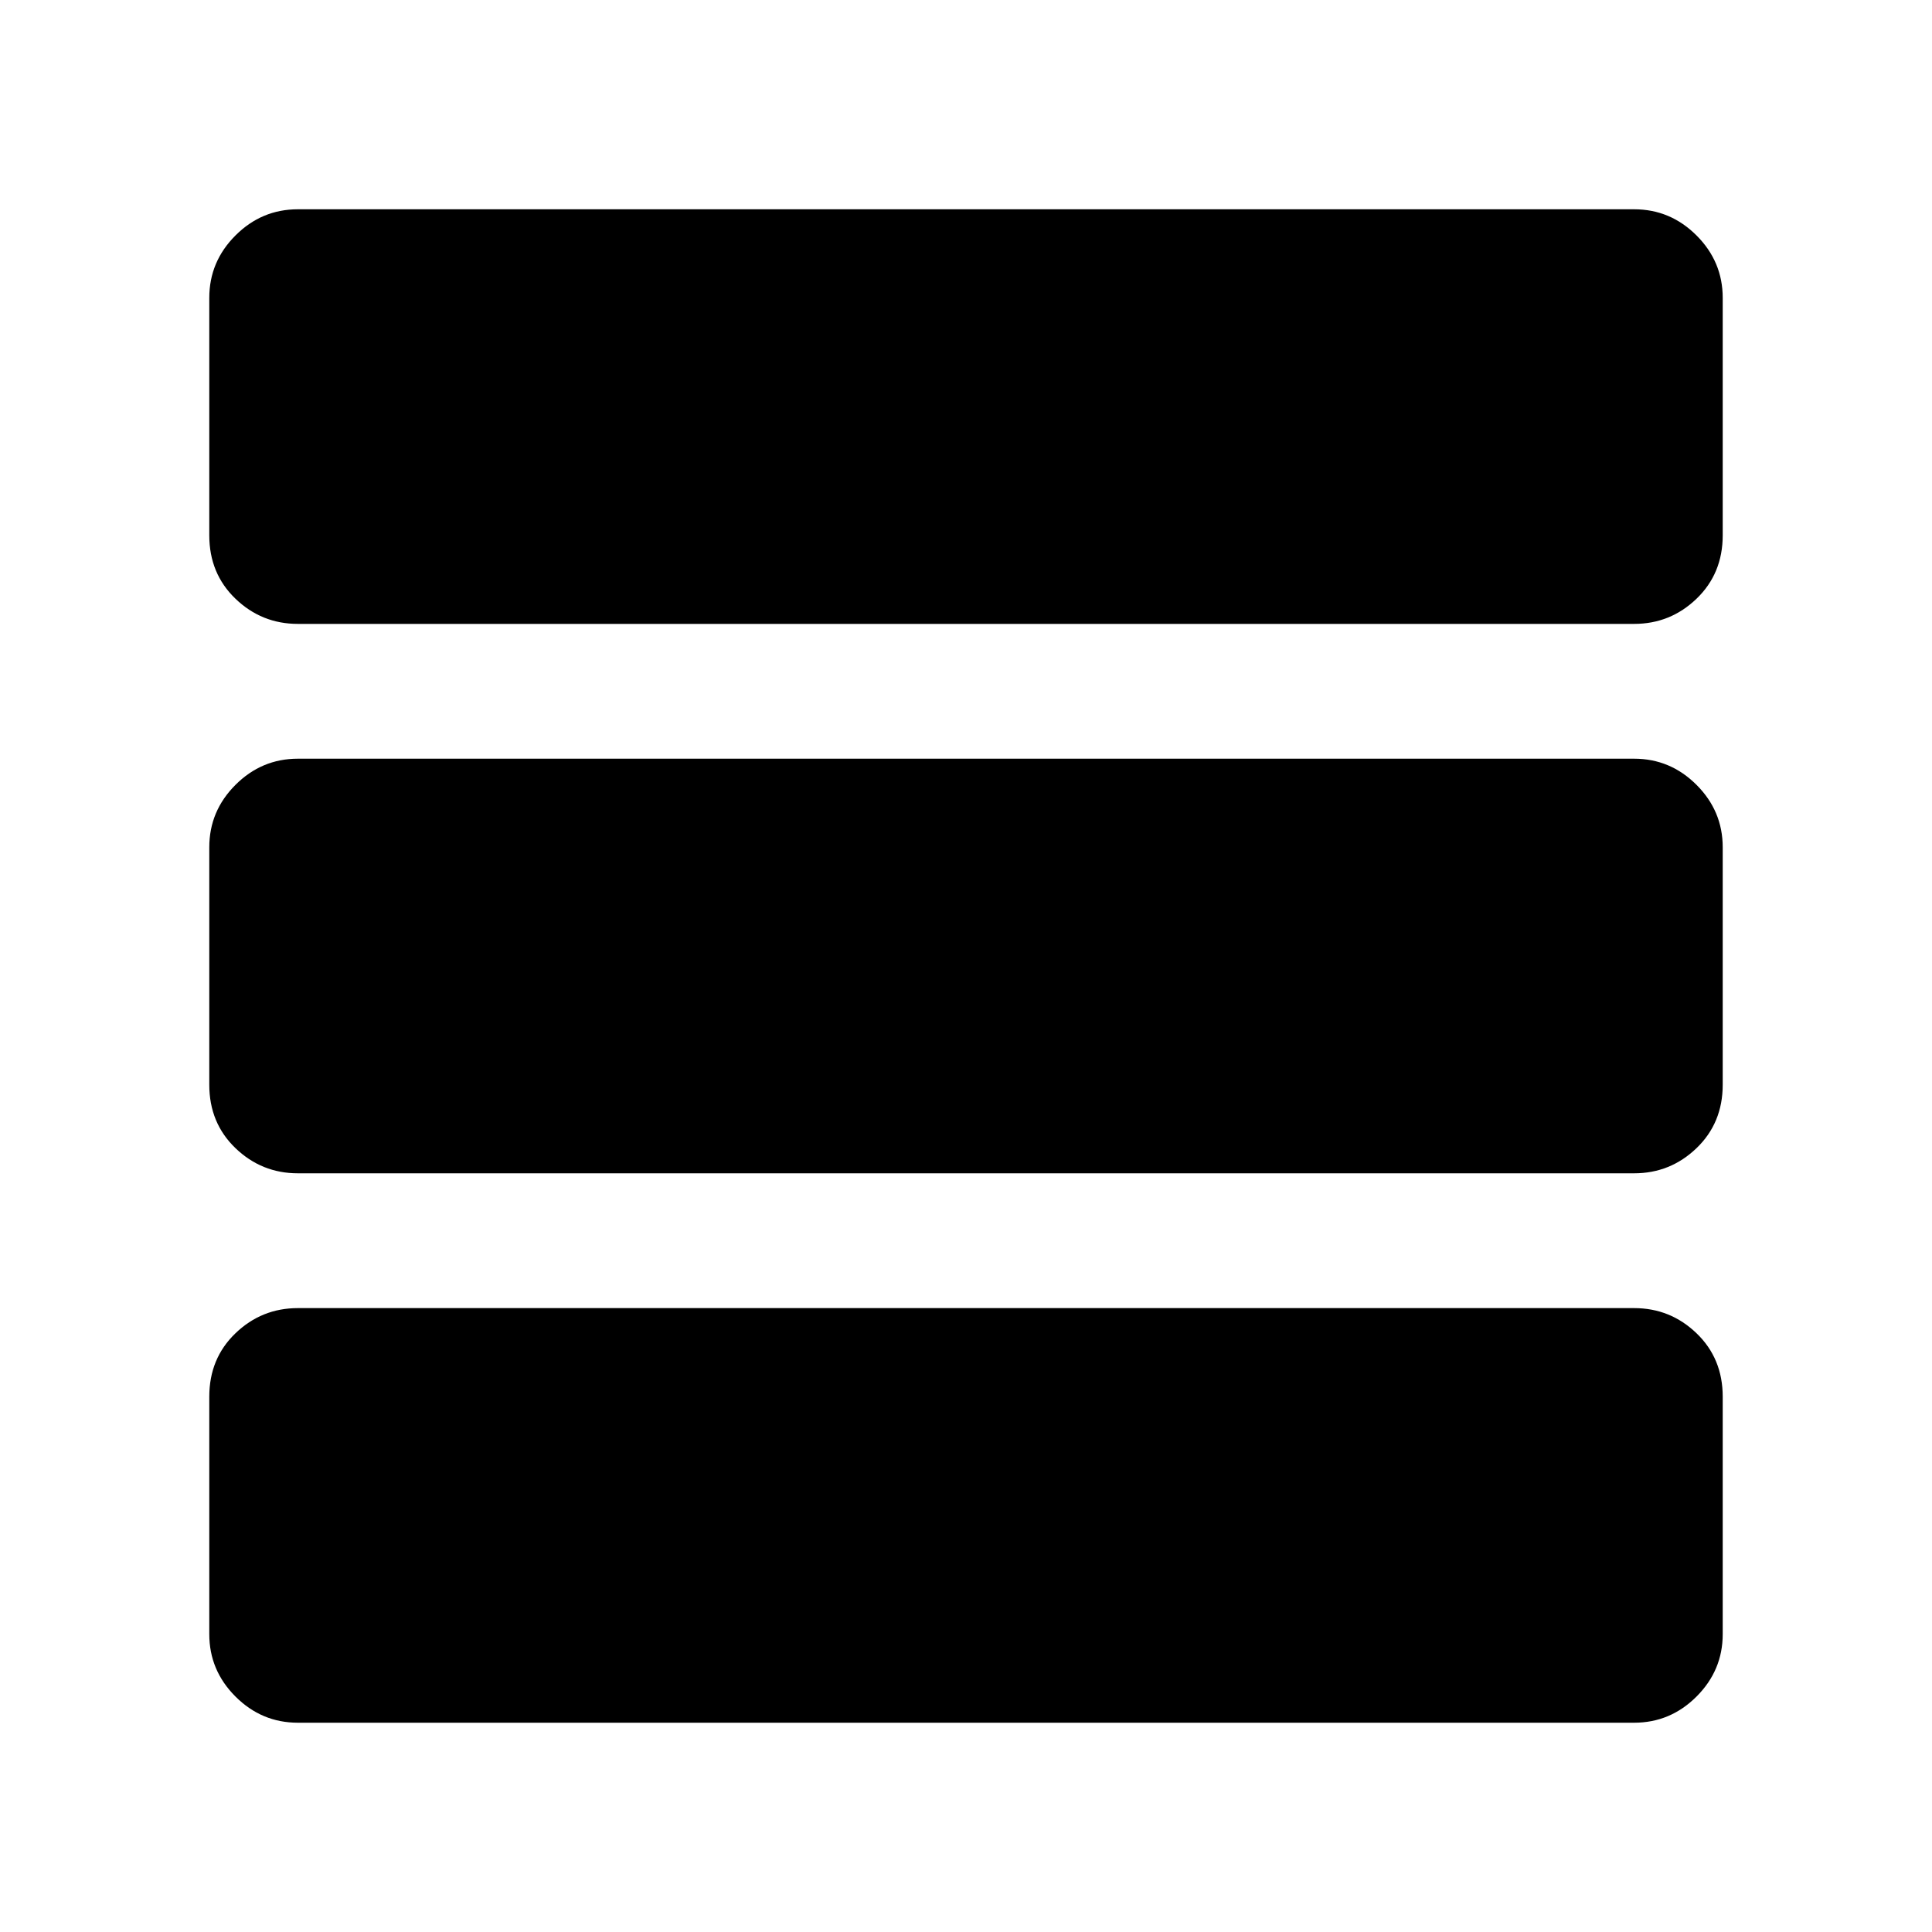 <svg xmlns="http://www.w3.org/2000/svg" height="40" width="40"><path d="M35.667 11.083q0 .792-.542 1.313-.542.521-1.292.521H6.167q-.75 0-1.292-.521t-.542-1.313V6.167q0-.75.542-1.292t1.292-.542h27.666q.75 0 1.292.542t.542 1.292Zm0 11.375q0 .792-.542 1.313-.542.521-1.292.521H6.167q-.75 0-1.292-.521t-.542-1.313v-4.916q0-.75.542-1.292t1.292-.542h27.666q.75 0 1.292.542t.542 1.292Zm0 11.375q0 .75-.542 1.292t-1.292.542H6.167q-.75 0-1.292-.542t-.542-1.292v-4.916q0-.792.542-1.313.542-.521 1.292-.521h27.666q.75 0 1.292.521t.542 1.313Z"/></svg>